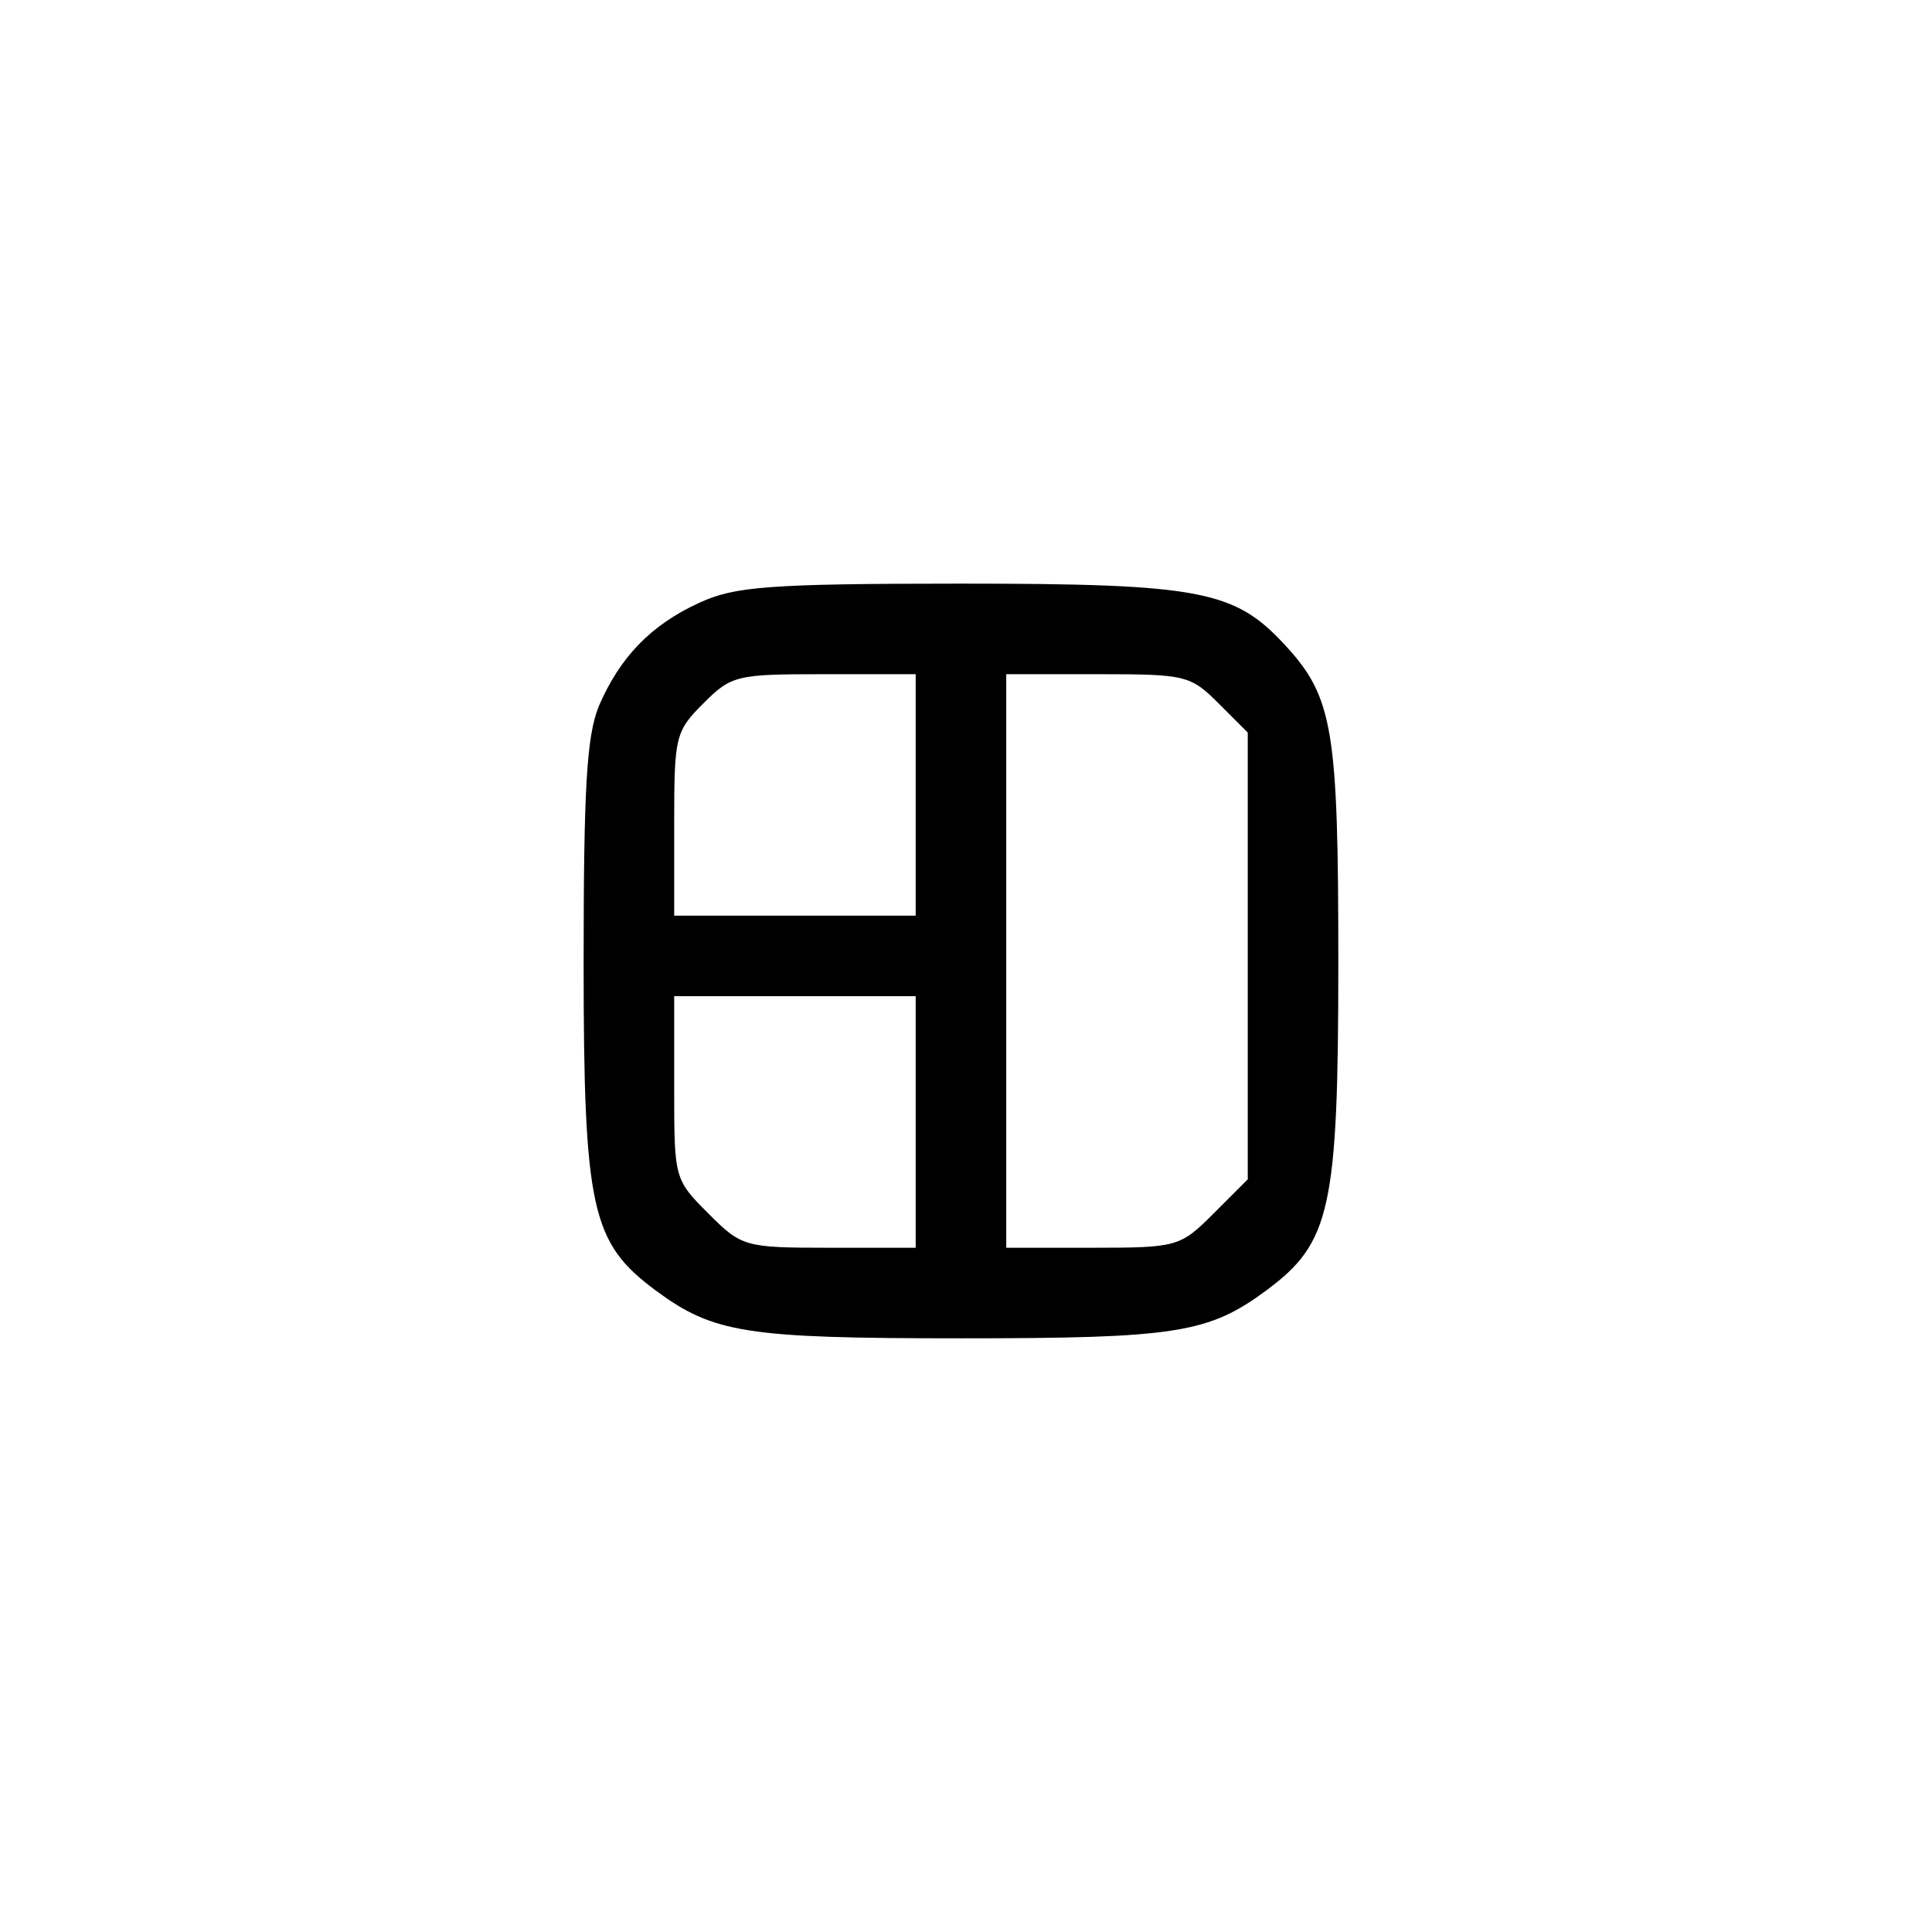 <?xml version="1.0" standalone="no"?>
<!DOCTYPE svg PUBLIC "-//W3C//DTD SVG 20010904//EN"
 "http://www.w3.org/TR/2001/REC-SVG-20010904/DTD/svg10.dtd">
<svg version="1.0" xmlns="http://www.w3.org/2000/svg"
 width="192pt" height="192pt" viewBox="0 0 192 192"
 preserveAspectRatio="xMidYMid meet">
<g transform="translate(0,192) scale(0.1,-0.1)"
fill="#000000" stroke="none">
811 c445 -92 729 -532 635 -987 -62 -301 -295 -546 -601 -630 -91 -26 -329
-26 -420 0 -291 80 -516 305 -596 596 -26 91 -26 329 0 420 120 433 542 692
982 601z"/>
<path d="M695 1321 c-48 -22 -79 -54 -100 -103 -12 -30 -15 -81 -15 -255 0
-245 8 -278 71 -325 58 -43 90 -48 304 -48 214 0 246 5 304 48 63 47 71 80 71
325 0 232 -5 264 -53 316 -50 54 -83 61 -322 61 -193 0 -225 -3 -260 -19z
m215 -191 l0 -120 -120 0 -120 0 0 91 c0 87 1 92 29 120 28 28 33 29 120 29
l91 0 0 -120z m301 91 l29 -29 0 -222 0 -222 -34 -34 c-33 -33 -36 -34 -120
-34 l-86 0 0 285 0 285 91 0 c87 0 92 -1 120 -29z m-301 -416 l0 -125 -86 0
c-84 0 -87 1 -120 34 -34 34 -34 35 -34 125 l0 91 120 0 120 0 0 -125z"/>
</g>
</svg>
